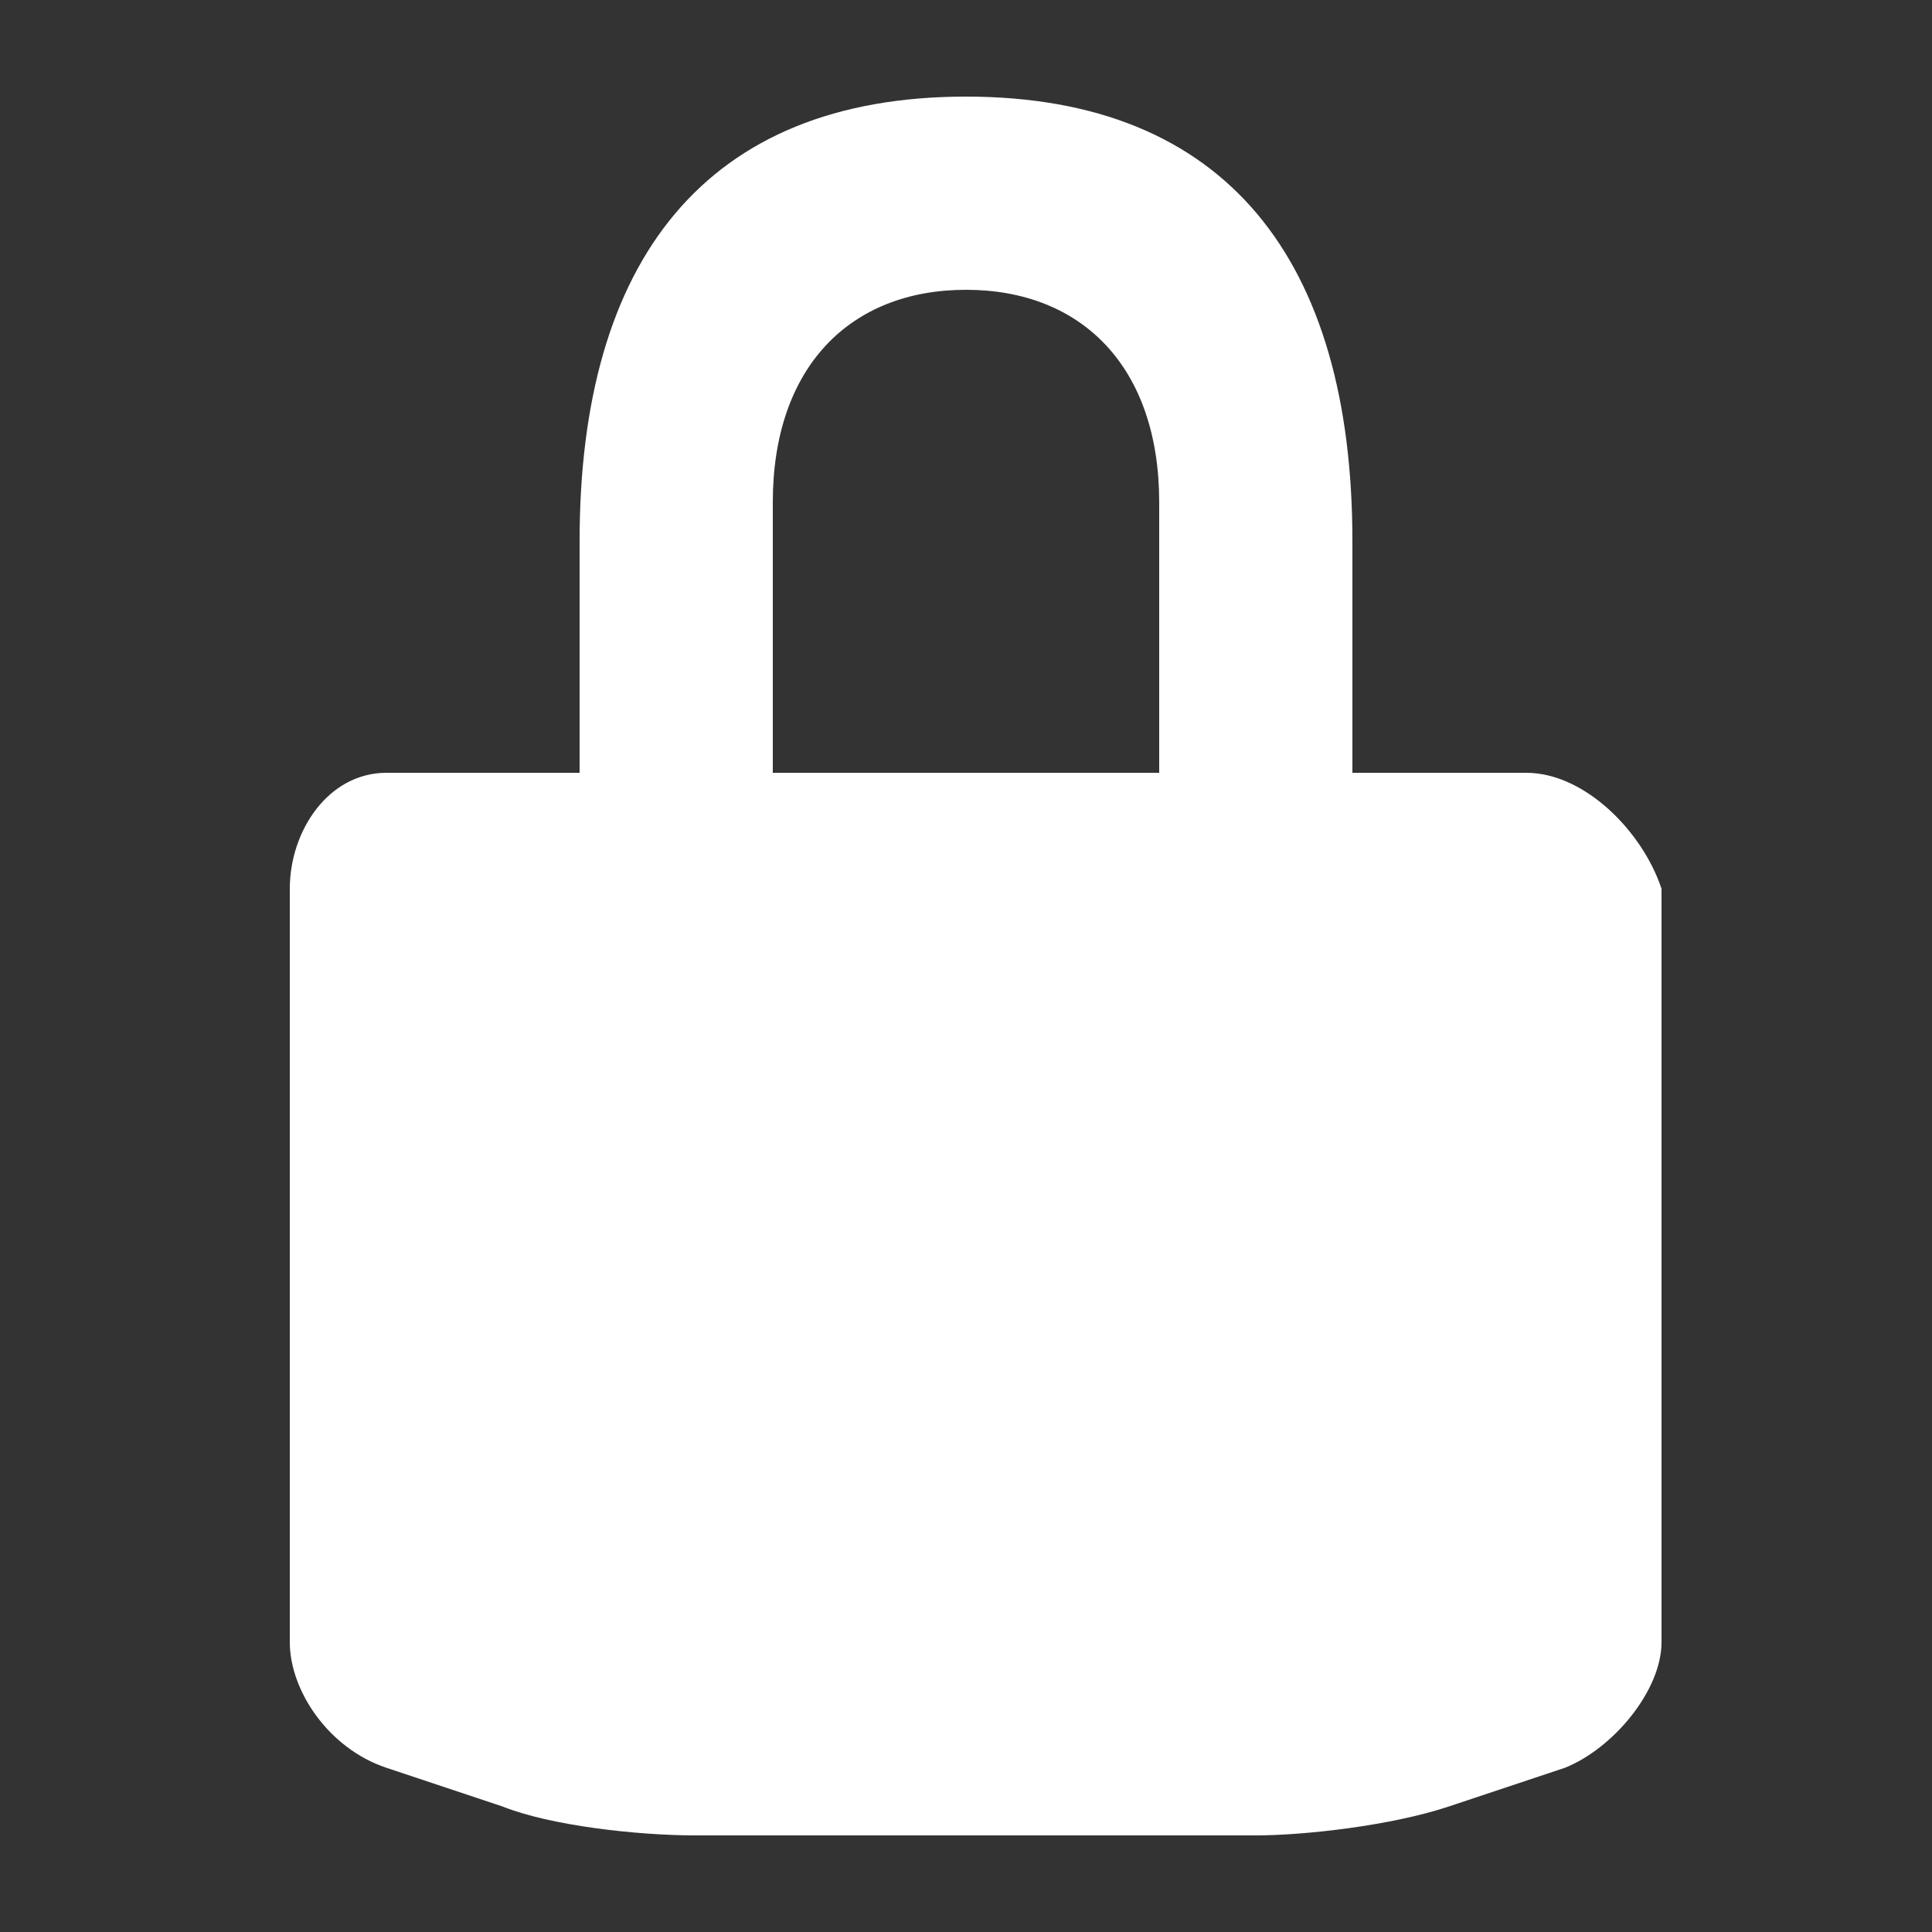 <?xml version="1.0" encoding="utf-8"?>
<!-- Generator: Adobe Illustrator 19.2.0, SVG Export Plug-In . SVG Version: 6.00 Build 0)  -->
<svg version="1.1" id="Lock" xmlns="http://www.w3.org/2000/svg" xmlns:xlink="http://www.w3.org/1999/xlink" x="0px" y="0px"
	 viewBox="0 0 20 20" style="enable-background:new 0 0 20 20;" xml:space="preserve">
<rect x="0" y="0" width="20" height="20" fill="#333333" stroke="none"/>
<style type="text/css">
	.st0{fill:#FFFFFF;}
</style>
<path class="st0" d="M15.8,8H14V5.6C14,2.7,12.7,1,10,1C7.3,1,6,2.7,6,5.6V8H4C3.4,8,3,8.6,3,9.2V17c0,0.5,0.4,1.1,1,1.3l1.2,0.4
	c0.5,0.2,1.4,0.3,2,0.3h5.8c0.5,0,1.4-0.1,2-0.3l1.2-0.4c0.5-0.2,1-0.8,1-1.3V9.2C17,8.6,16.4,8,15.8,8z M12,8H8V5.2
	C8,3.8,8.8,3,10,3s2,0.8,2,2.2V8z"/>
</svg>
